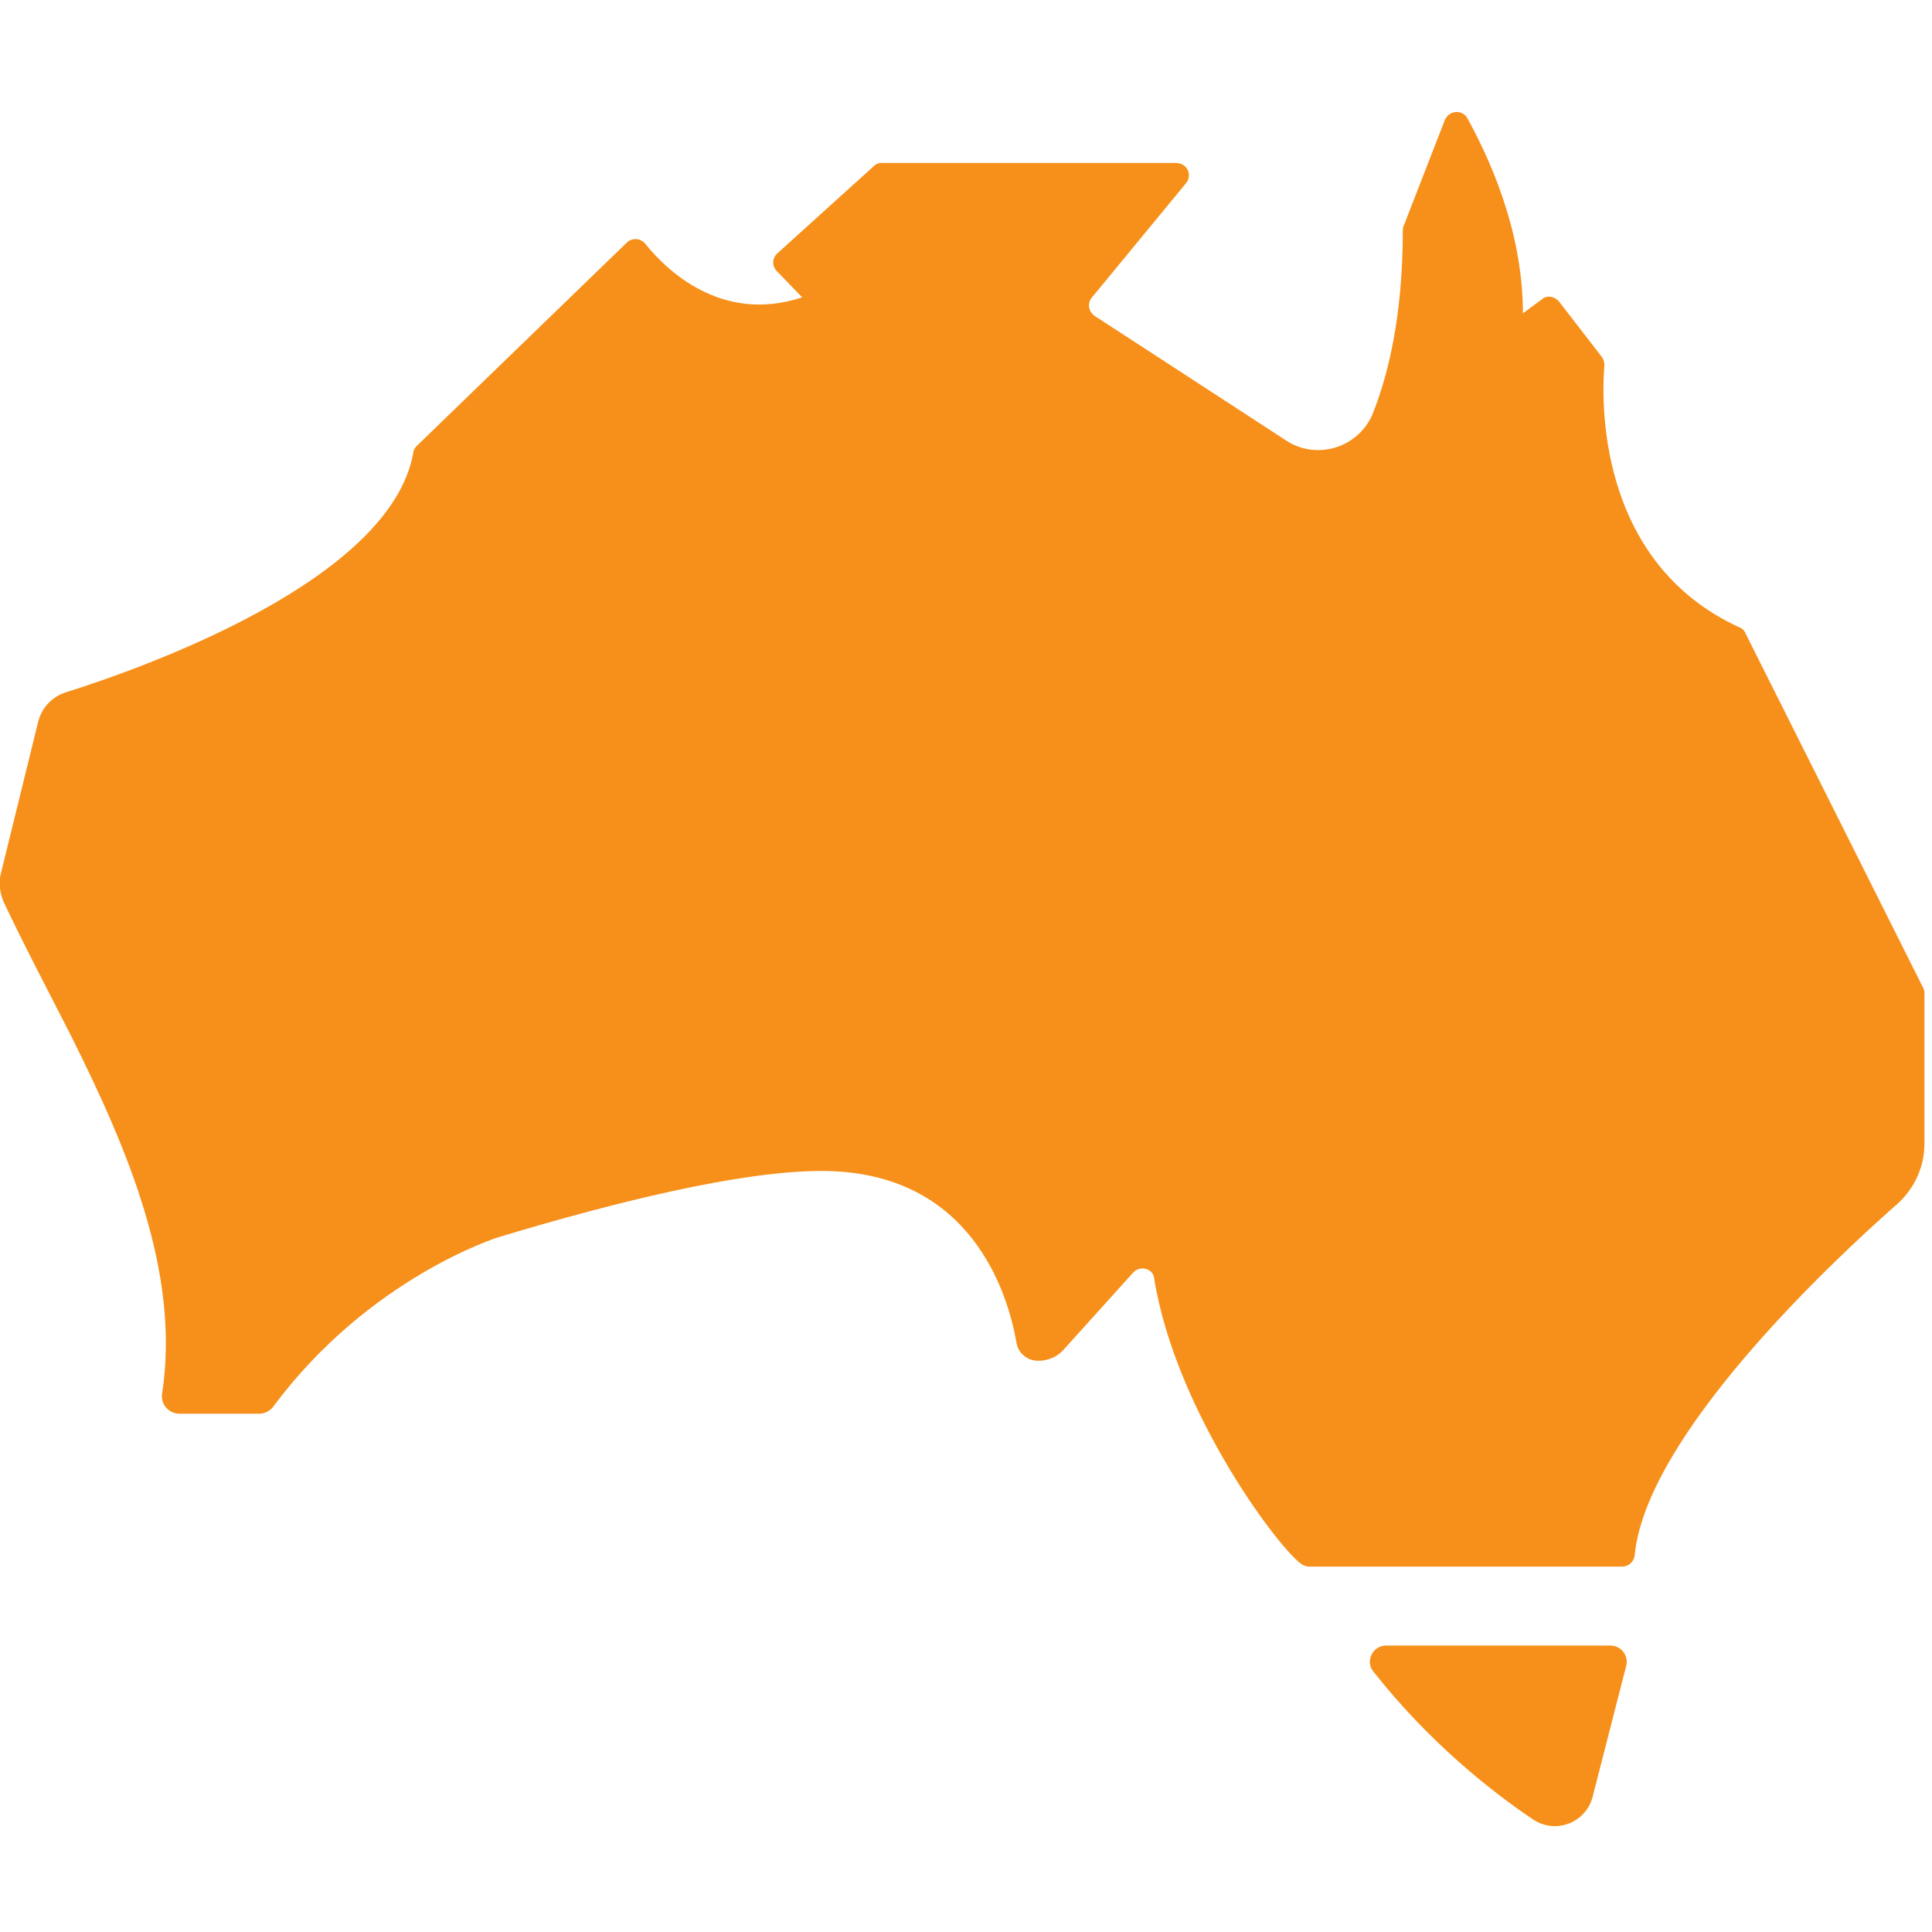 <?xml version="1.0" encoding="utf-8"?>
<!-- Generator: Adobe Illustrator 19.2.1, SVG Export Plug-In . SVG Version: 6.00 Build 0)  -->
<svg version="1.1" id="Layer_1" xmlns="http://www.w3.org/2000/svg" xmlns:xlink="http://www.w3.org/1999/xlink" x="0px" y="0px"
	 viewBox="0 0 230 230" style="enable-background:new 0 0 230 230;" xml:space="preserve">
<style type="text/css">
	.st0{fill:#F7901A;}
</style>
<g>
	<g>
		<path class="st0" d="M182.5,216.6c2.7,1.8,6.3,0.4,7.1-2.7l4-15.6c0.3-1.2-0.6-2.4-1.9-2.4H165c-1.6,0-2.5,1.9-1.5,3.1
			C170.2,207.5,177.6,213.3,182.5,216.6L182.5,216.6z M182.5,216.6"/>
		<path class="st0" d="M8.4,123.2c6.8,13.6,13.1,28.3,10.9,42.7c-0.2,1.3,0.8,2.4,2.1,2.4h9.4c0.7,0,1.3-0.3,1.7-0.8
			c11.4-15.4,26.8-20.2,26.8-20.2c13.9-4.2,28.9-7.9,38.5-7.9c17.9,0,22.2,14.7,23.2,20.4c0.2,1.3,1.3,2.2,2.6,2.2
			c1.2,0,2.3-0.5,3-1.3l8.3-9.2c0.8-0.9,2.4-0.5,2.5,0.7c2.6,16.1,15.3,32.8,17.7,34.1c0.2,0.1,0.5,0.2,0.7,0.2h37.3
			c0.8,0,1.4-0.6,1.5-1.3c1.3-14.1,23-34.6,31.3-41.9c2-1.8,3.2-4.4,3.2-7.1v-17.8c0-0.2,0-0.5-0.1-0.7l-21.2-42.3
			c-0.1-0.3-0.4-0.6-0.7-0.7c-17.3-7.9-16.4-27.7-16.1-31.2c0-0.4-0.1-0.7-0.3-1l-5.1-6.6c-0.5-0.6-1.4-0.8-2-0.3l-2.3,1.7
			c0-10.2-4.3-19-6.6-23.2c-0.6-1.1-2.2-1-2.7,0.2l-4.9,12.6c-0.1,0.2-0.1,0.4-0.1,0.5c0,10.4-1.8,17.4-3.6,21.9
			c-1.7,4-6.6,5.5-10.2,3.2c-7.2-4.7-18.9-12.3-22.9-14.9c-0.7-0.5-0.9-1.5-0.3-2.2l11.2-13.6c0.8-1,0.1-2.4-1.2-2.4h-35
			c-0.4,0-0.7,0.1-1,0.4L92.5,30.2c-0.6,0.6-0.6,1.5,0,2.1l3,3.1C85.8,38.6,79.2,32,76.8,29c-0.6-0.7-1.6-0.7-2.2-0.1L49.6,53.1
			c-0.2,0.2-0.4,0.5-0.4,0.8C46.5,69.1,17.1,79.5,7.9,82.4c-1.7,0.5-3,1.9-3.4,3.7L0.1,104c-0.3,1.1-0.1,2.3,0.3,3.3
			C2.8,112.4,5.6,117.7,8.4,123.2L8.4,123.2z M8.4,123.2"/>
	</g>
</g>
</svg>
